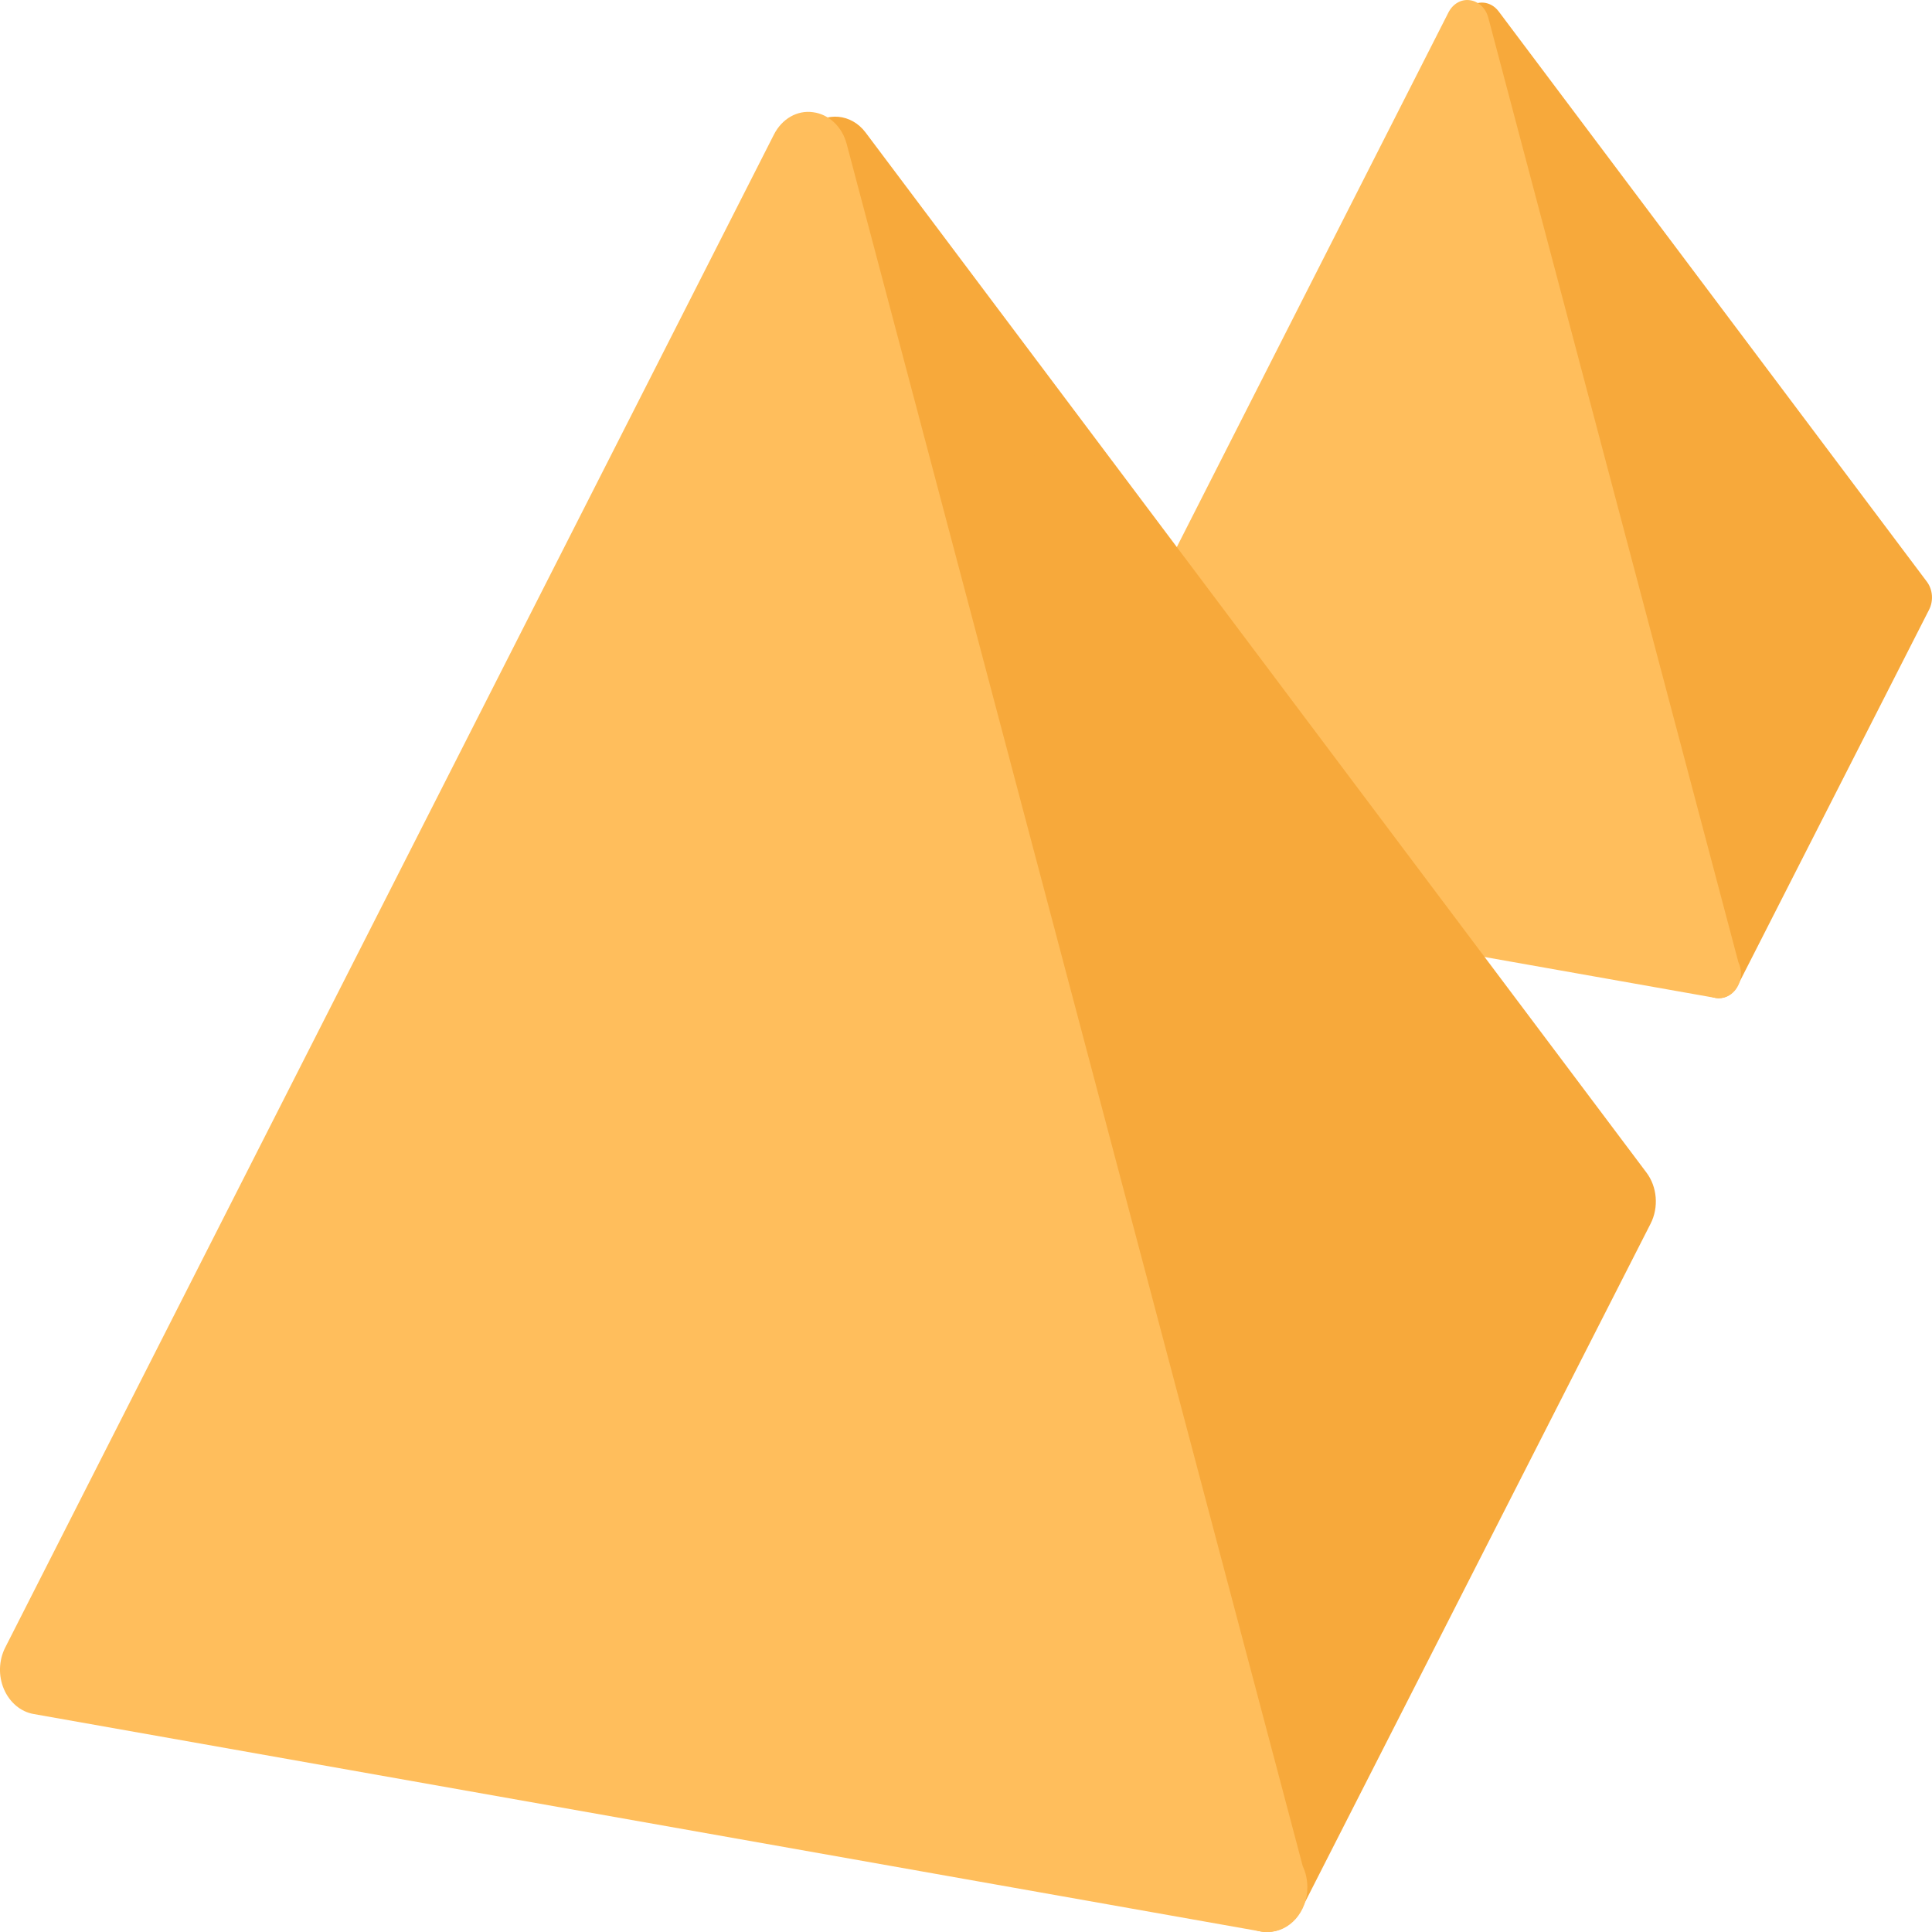 <?xml version="1.0" encoding="utf-8"?>
<!-- Generator: Adobe Illustrator 16.0.0, SVG Export Plug-In . SVG Version: 6.00 Build 0)  -->
<!DOCTYPE svg PUBLIC "-//W3C//DTD SVG 1.1//EN" "http://www.w3.org/Graphics/SVG/1.1/DTD/svg11.dtd">
<svg version="1.1" id="Layer_1" xmlns="http://www.w3.org/2000/svg" xmlns:xlink="http://www.w3.org/1999/xlink" x="0px" y="0px"
	 width="48px" height="48px" viewBox="0 0 48 48" enable-background="new 0 0 48 48" xml:space="preserve">
<g>
	<path fill="#F7A93B" d="M42.699,24.8c-0.092,0-0.184-0.027-0.27-0.082c-0.26-0.168-0.35-0.541-0.199-0.832l4.568-8.977
		L36.406,1.069c-0.193-0.258-0.166-0.643,0.063-0.861s0.57-0.184,0.764,0.074L47.871,14.45c0.148,0.195,0.17,0.475,0.057,0.697
		l-4.758,9.344C43.068,24.688,42.887,24.8,42.699,24.8z"/>
	<polygon fill="#F7A93B" points="37.361,1.897 37.078,2.356 39.926,22.327 42.773,23.45 47.33,14.708 	"/>
	<path fill="#FFBE5C" d="M43.189,23.903L36.975,0.435c-0.063-0.232-0.242-0.402-0.457-0.43c-0.215-0.031-0.424,0.092-0.531,0.303
		L25.512,20.923c-0.09,0.174-0.096,0.387-0.02,0.566c0.078,0.18,0.229,0.307,0.404,0.34l16.719,2.963
		c0.029,0.004,0.057,0.008,0.084,0.008c0,0,0.008,0,0.01,0c0.301,0,0.543-0.275,0.543-0.611
		C43.252,24.087,43.229,23.987,43.189,23.903z"/>
	<path fill="#F7A93B" d="M31.473,48c-0.166,0-0.336-0.047-0.49-0.146c-0.473-0.307-0.637-0.986-0.365-1.518l8.332-16.365
		L19.996,4.728c-0.352-0.469-0.299-1.17,0.117-1.566c0.416-0.398,1.041-0.338,1.393,0.131l19.398,25.837
		c0.27,0.357,0.311,0.867,0.104,1.273L32.33,47.441C32.148,47.799,31.816,48,31.473,48z"/>
	<polygon fill="#F7A93B" points="21.74,6.241 21.221,7.075 26.416,43.494 31.609,45.541 39.92,29.6 	"/>
	<path fill="#FFBE5C" d="M32.367,46.367L21.035,3.575c-0.113-0.428-0.441-0.736-0.834-0.787c-0.393-0.057-0.773,0.164-0.971,0.551
		L0.129,40.934c-0.16,0.316-0.173,0.703-0.031,1.033c0.141,0.328,0.415,0.561,0.736,0.617l30.486,5.402
		C31.371,47.996,31.424,48,31.475,48c0.008,0,0.014,0,0.02,0c0.545,0,0.986-0.498,0.986-1.111
		C32.48,46.699,32.441,46.521,32.367,46.367z"/>
</g>
</svg>
